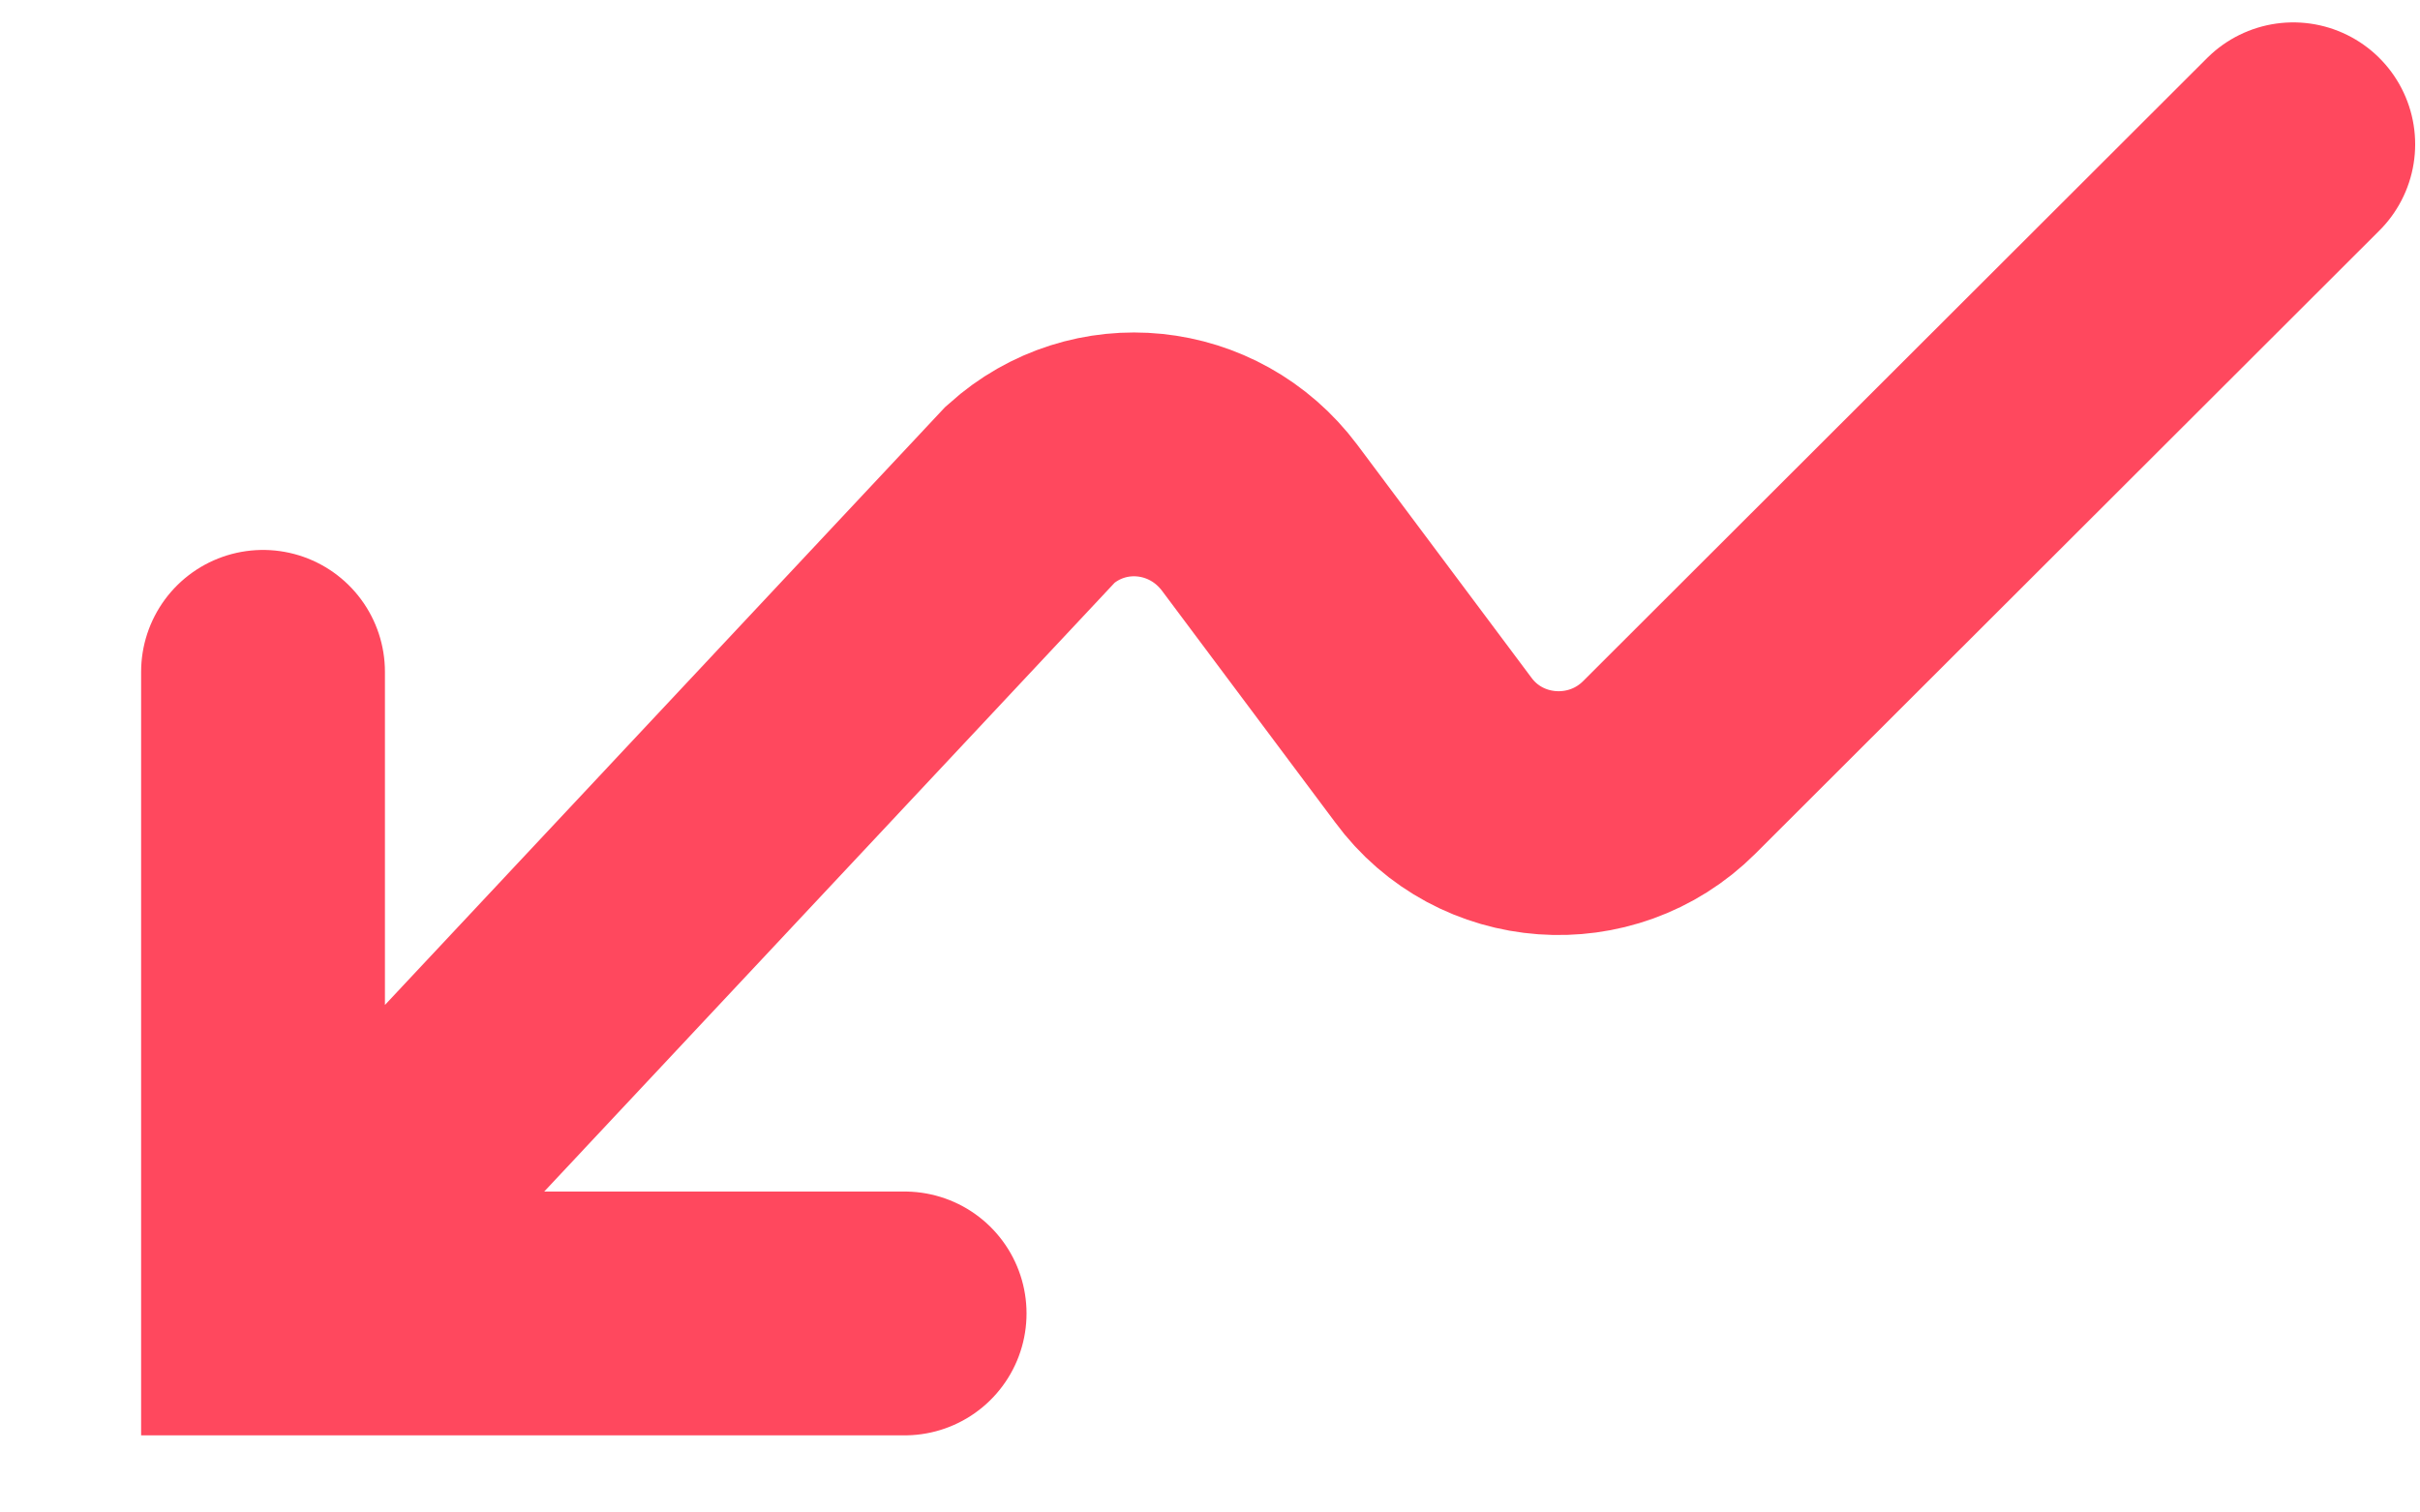 <svg width="16" height="10" viewBox="0 0 16 10" fill="none" xmlns="http://www.w3.org/2000/svg">
<path d="M15.162 0.954L11.036 5.074C10.591 5.518 9.849 5.467 9.475 4.957L8.328 3.423C7.96 2.933 7.264 2.862 6.813 3.268L1.745 8.677M5.981 8.684H1.739V4.442" stroke="#FF485E" stroke-width="1.612" stroke-linecap="round"/>
</svg>
